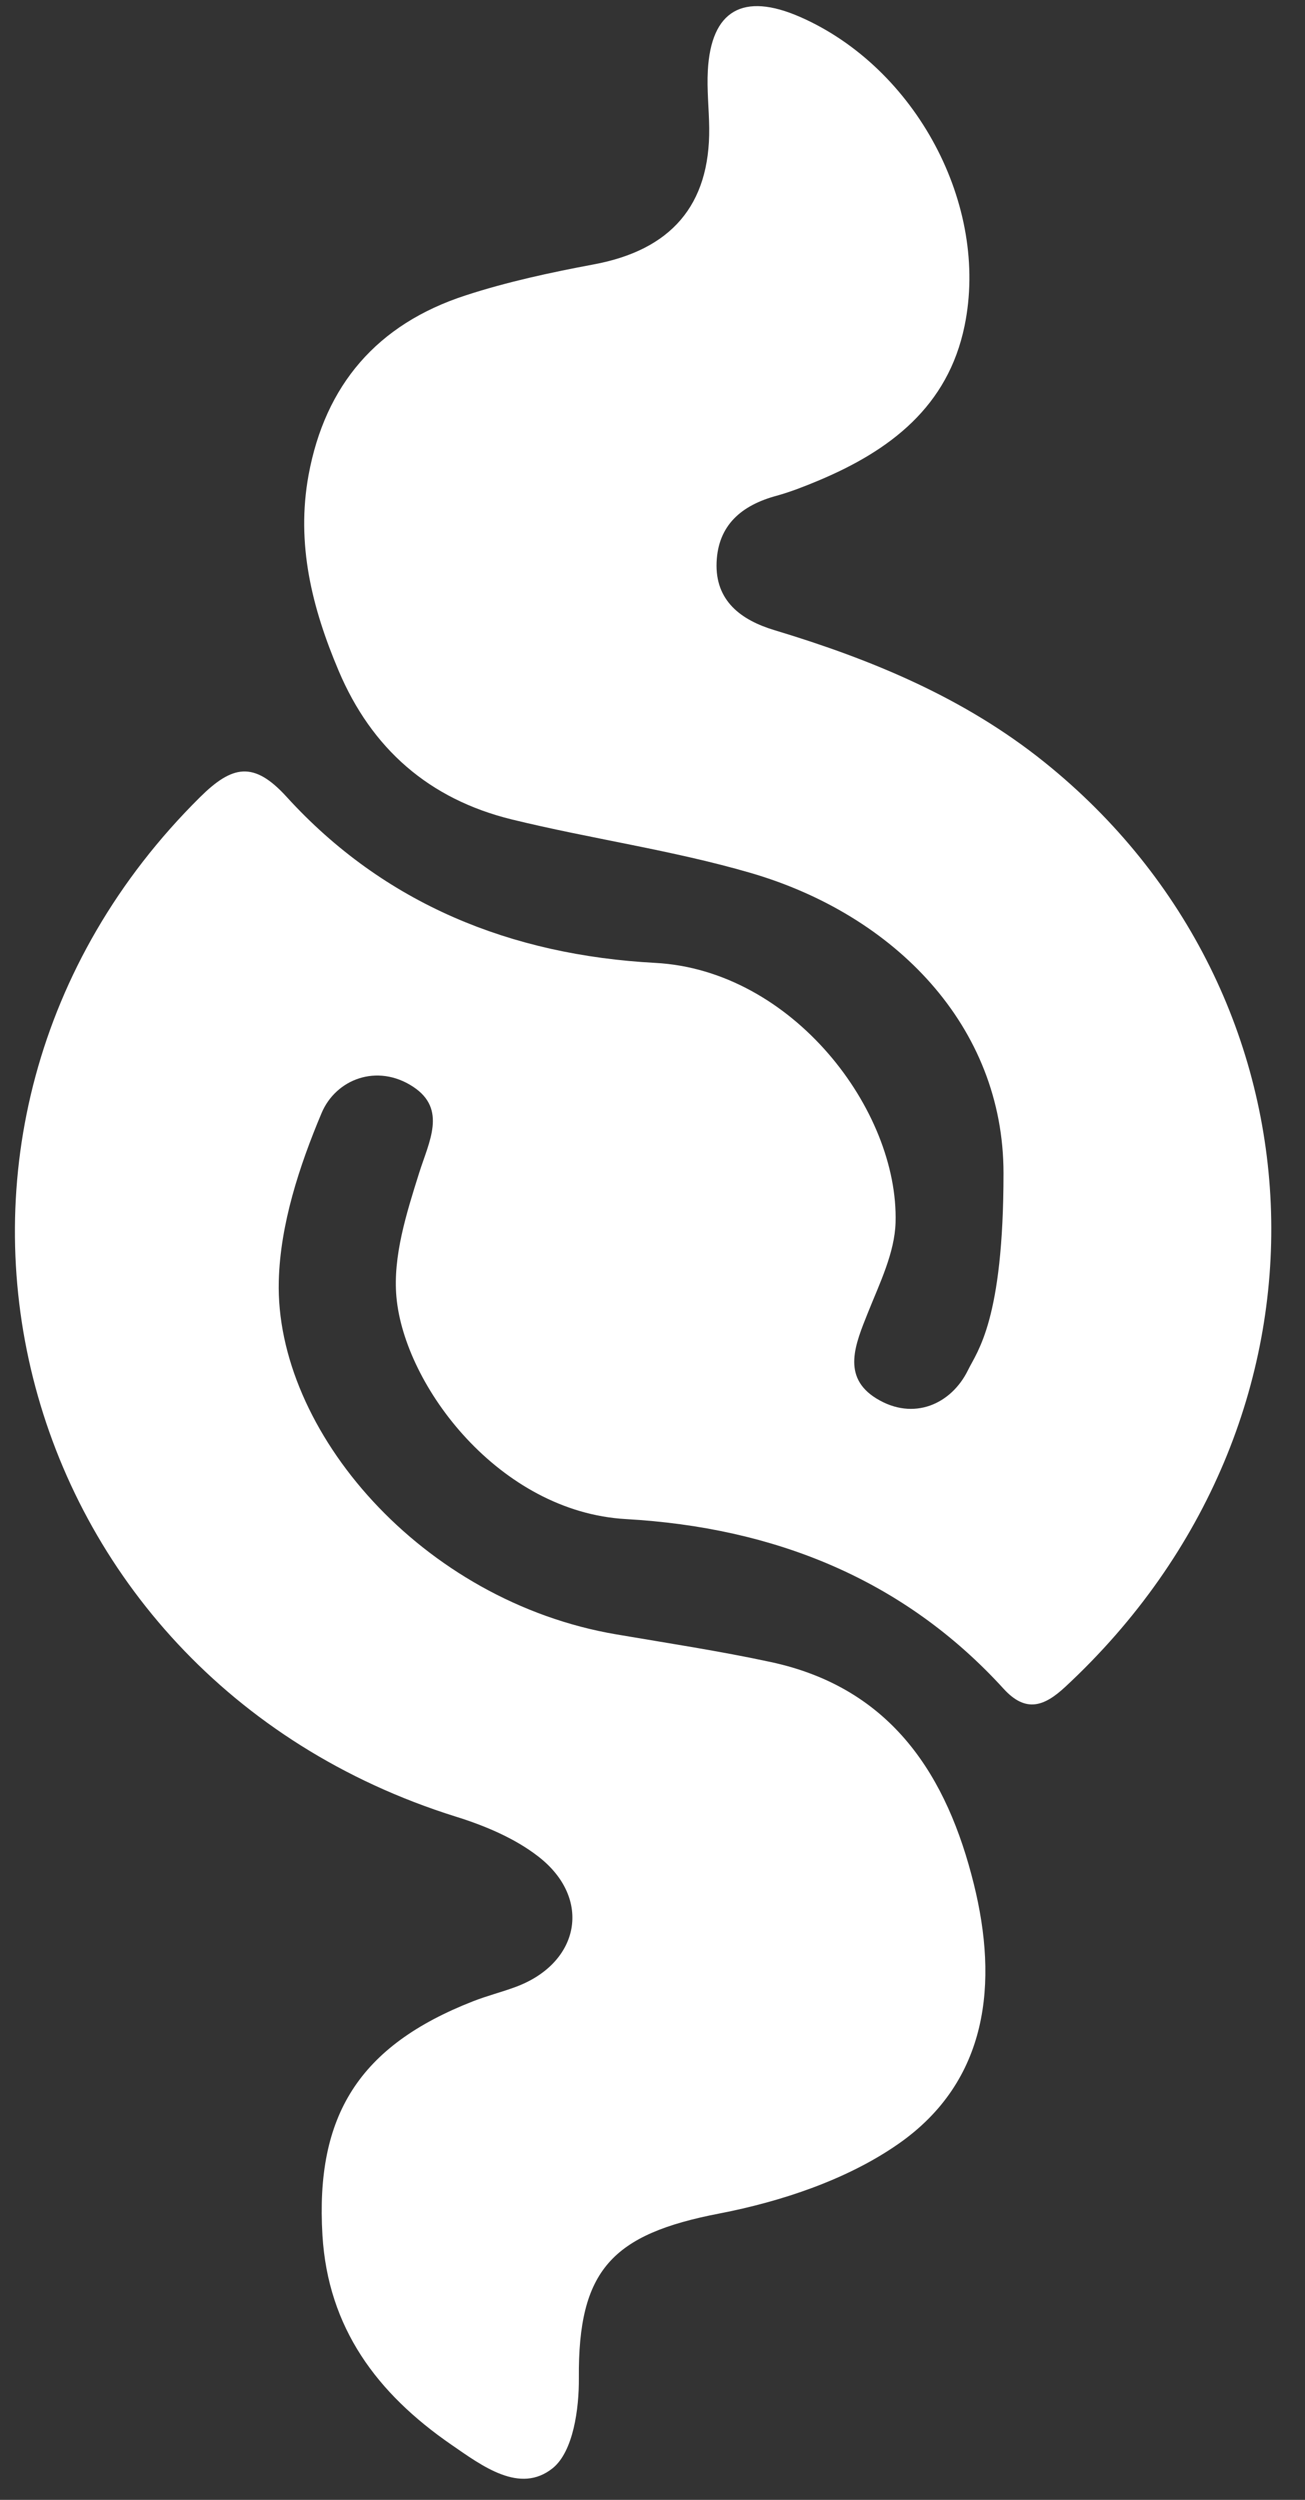 <svg width="35" height="67" viewBox="0 0 35 67" fill="none" xmlns="http://www.w3.org/2000/svg">
<rect x="0" y="0" width="35" height="67" fill="#333333" stroke="none"/>
<path d="M26.914 31.444C26.914 27.5 23.994 24.517 20.122 23.393C18.029 22.785 15.847 22.481 13.725 21.962C11.501 21.417 9.965 20.06 9.083 17.979C8.367 16.289 7.938 14.577 8.276 12.73C8.721 10.322 10.112 8.69 12.481 7.919C13.599 7.554 14.763 7.304 15.921 7.087C17.992 6.702 19.042 5.506 19.021 3.432C19.015 2.919 18.956 2.404 18.984 1.892C19.072 0.277 19.928 -0.214 21.456 0.453C24.567 1.814 26.538 5.504 25.869 8.736C25.424 10.892 23.881 12.074 21.937 12.886C21.576 13.037 21.206 13.182 20.828 13.287C19.886 13.542 19.26 14.074 19.219 15.07C19.177 16.105 19.876 16.62 20.769 16.889C23.386 17.678 25.864 18.703 28.011 20.427C35.759 26.647 36.284 38.057 28.57 45.211C28.013 45.728 27.517 45.922 26.914 45.259C24.223 42.309 20.742 40.938 16.789 40.714C13.392 40.522 10.845 37.142 10.632 34.76C10.534 33.675 10.902 32.516 11.239 31.444C11.505 30.599 11.992 29.728 11.082 29.128C10.115 28.491 9.004 28.925 8.623 29.836C8.026 31.255 7.516 32.814 7.477 34.329C7.37 38.334 11.301 42.919 16.535 43.805C17.915 44.04 19.303 44.251 20.671 44.545C23.943 45.247 25.41 47.631 26.119 50.5C26.77 53.126 26.524 55.772 24.087 57.465C22.718 58.417 20.961 59.003 19.29 59.326C16.418 59.88 15.502 60.838 15.525 63.733C15.532 64.56 15.375 65.704 14.825 66.15C13.946 66.856 12.938 66.096 12.104 65.521C10.109 64.146 8.797 62.389 8.648 59.908C8.456 56.7 9.627 54.832 12.696 53.634C13.063 53.491 13.447 53.394 13.816 53.258C15.552 52.624 15.897 50.884 14.434 49.755C13.802 49.265 12.997 48.928 12.217 48.686C0.086 44.884 -3.586 30.232 5.363 21.367C6.227 20.512 6.803 20.387 7.686 21.356C10.3 24.227 13.704 25.6 17.573 25.807C21.252 26.003 24.106 29.754 24.019 32.766C23.995 33.58 23.591 34.398 23.277 35.183C22.945 36.016 22.56 36.901 23.505 37.482C24.506 38.096 25.519 37.627 25.961 36.723C26.21 36.213 26.914 35.388 26.914 31.444Z" fill="white"/>
</svg>

